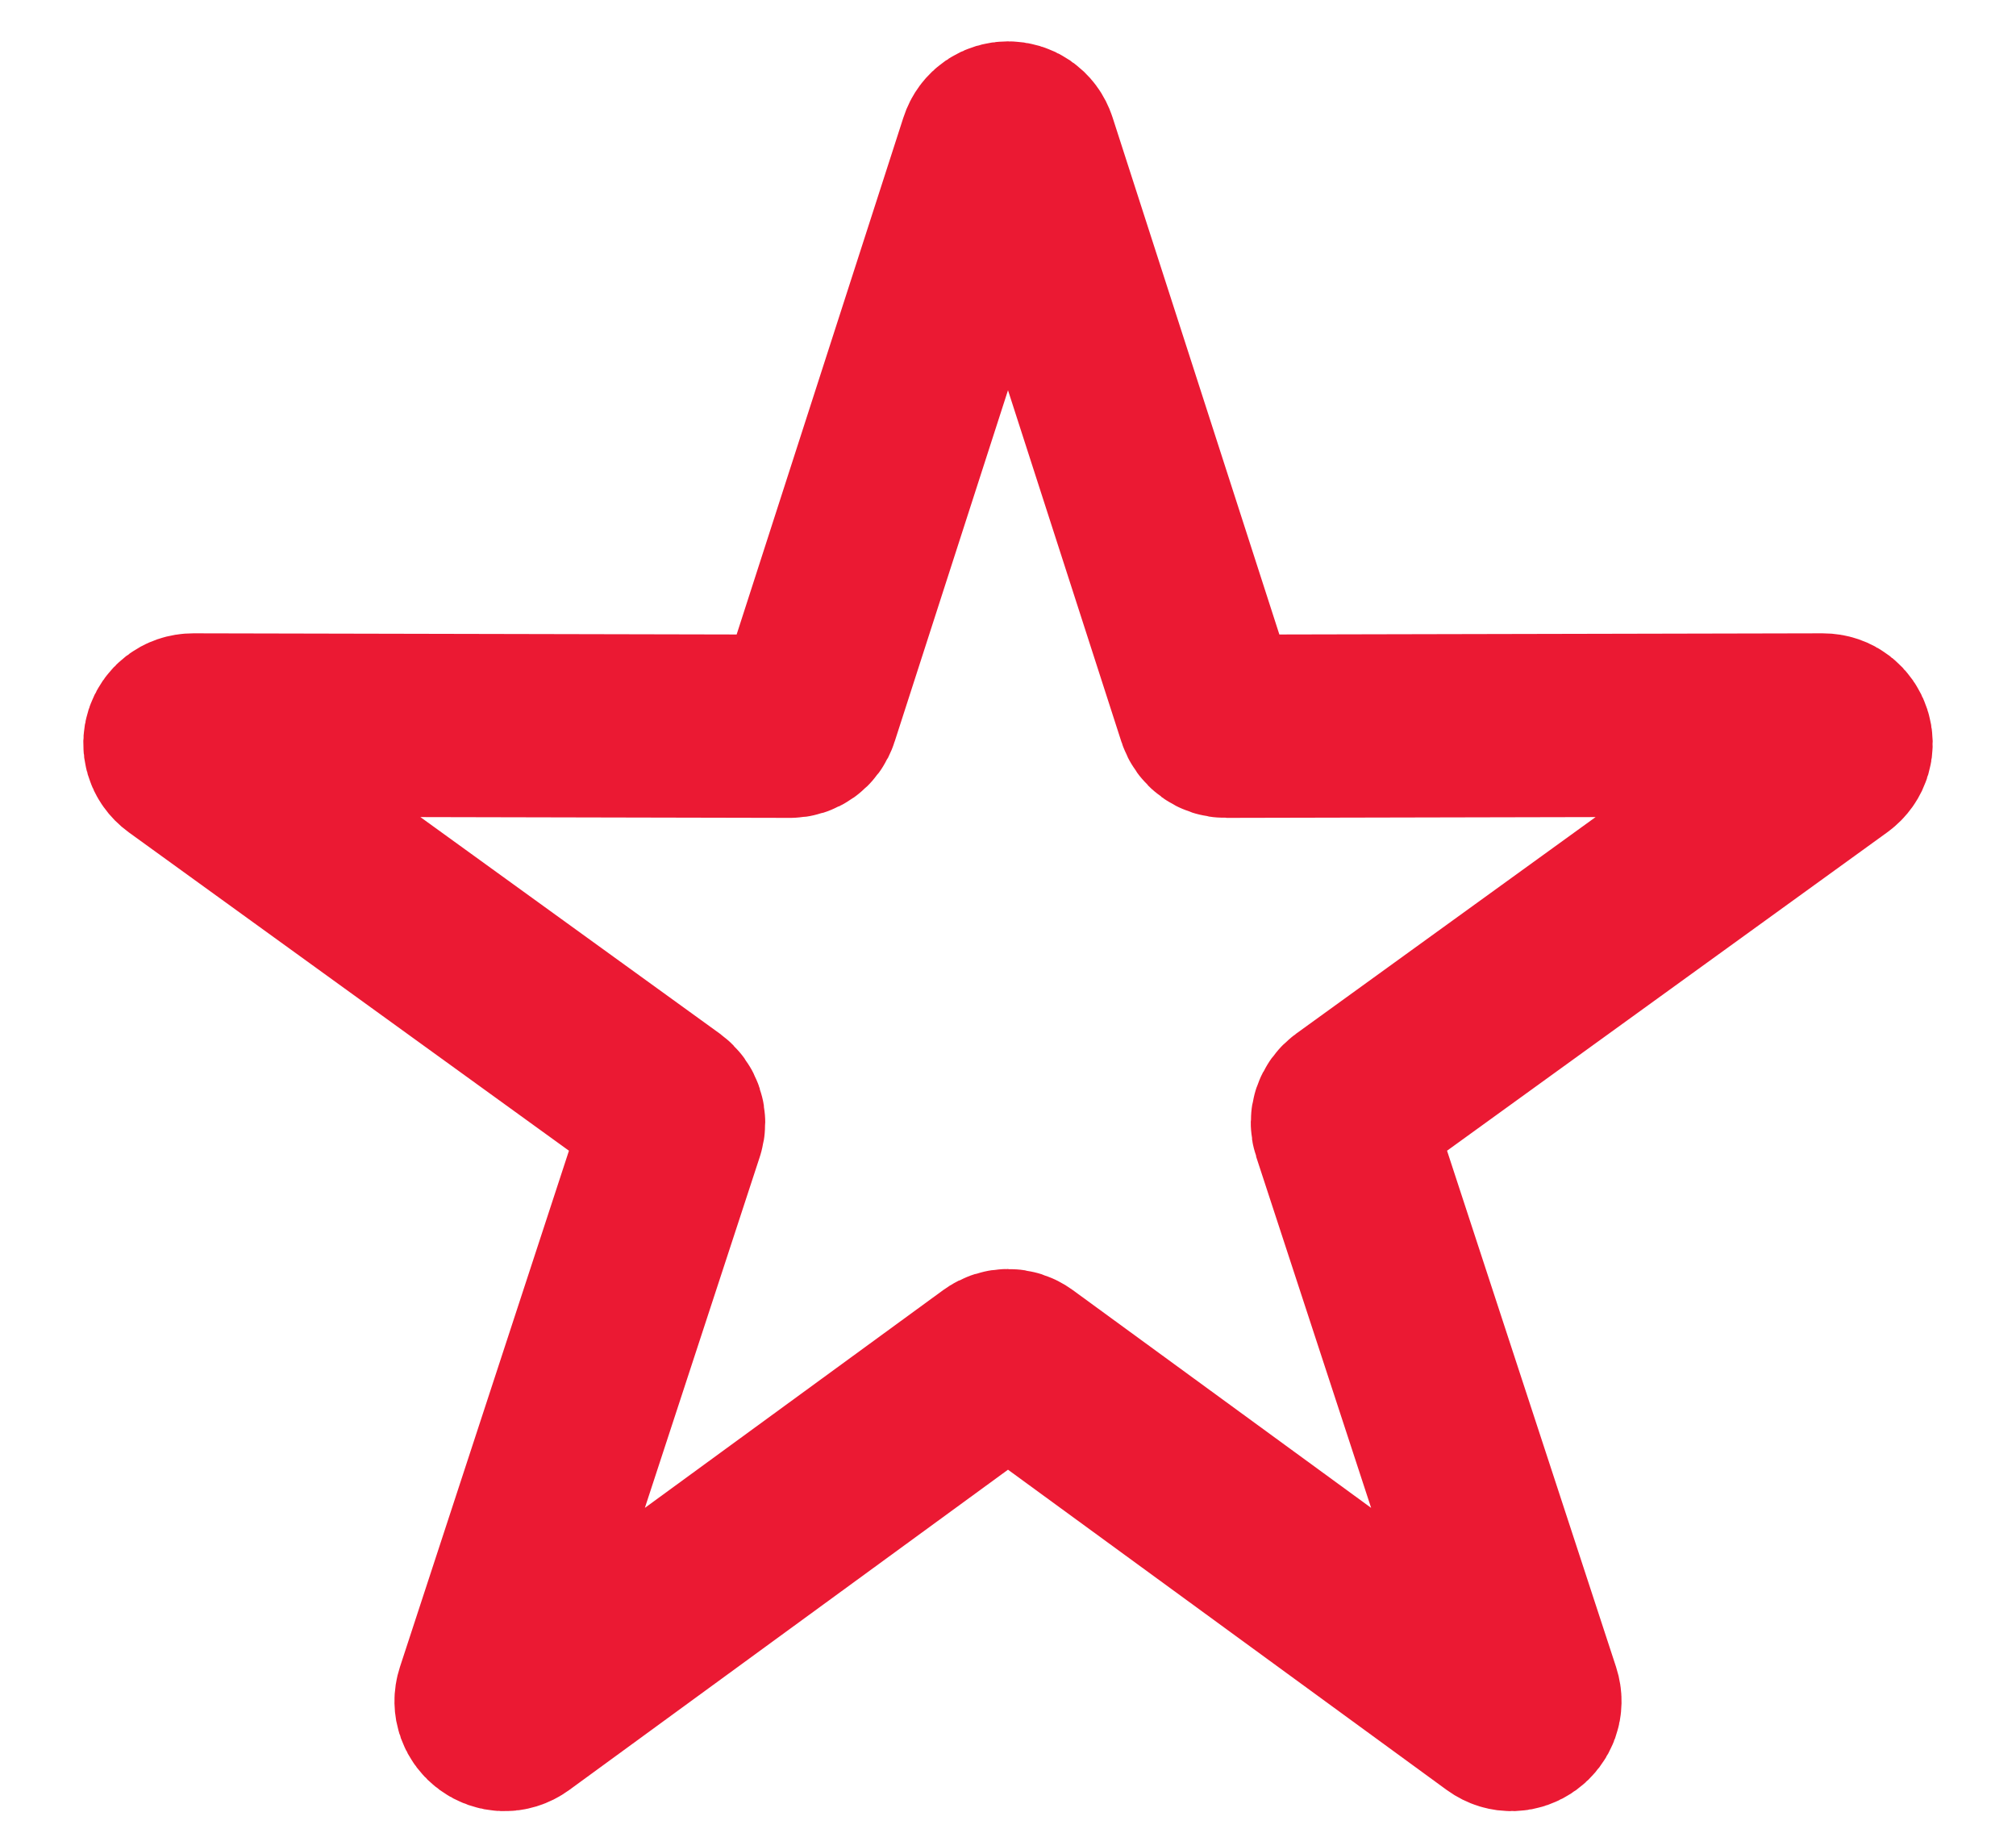<svg width="22" height="20" viewBox="0 0 22 20" fill="none" xmlns="http://www.w3.org/2000/svg">
<path d="M10.81 1.59C10.869 1.405 11.131 1.405 11.19 1.59L13.189 7.787C13.216 7.87 13.293 7.926 13.38 7.925L19.89 7.911C20.085 7.911 20.165 8.159 20.008 8.273L14.732 12.089C14.662 12.14 14.632 12.23 14.659 12.313L16.685 18.501C16.745 18.685 16.534 18.839 16.377 18.725L11.118 14.886C11.048 14.835 10.952 14.835 10.882 14.886L5.623 18.725C5.466 18.839 5.255 18.685 5.315 18.501L7.341 12.313C7.368 12.23 7.338 12.14 7.268 12.089L1.992 8.273C1.835 8.159 1.915 7.911 2.11 7.911L8.62 7.925C8.707 7.926 8.785 7.87 8.811 7.787L10.81 1.59Z" stroke="#EB1933" stroke-width="2"/>
</svg>
